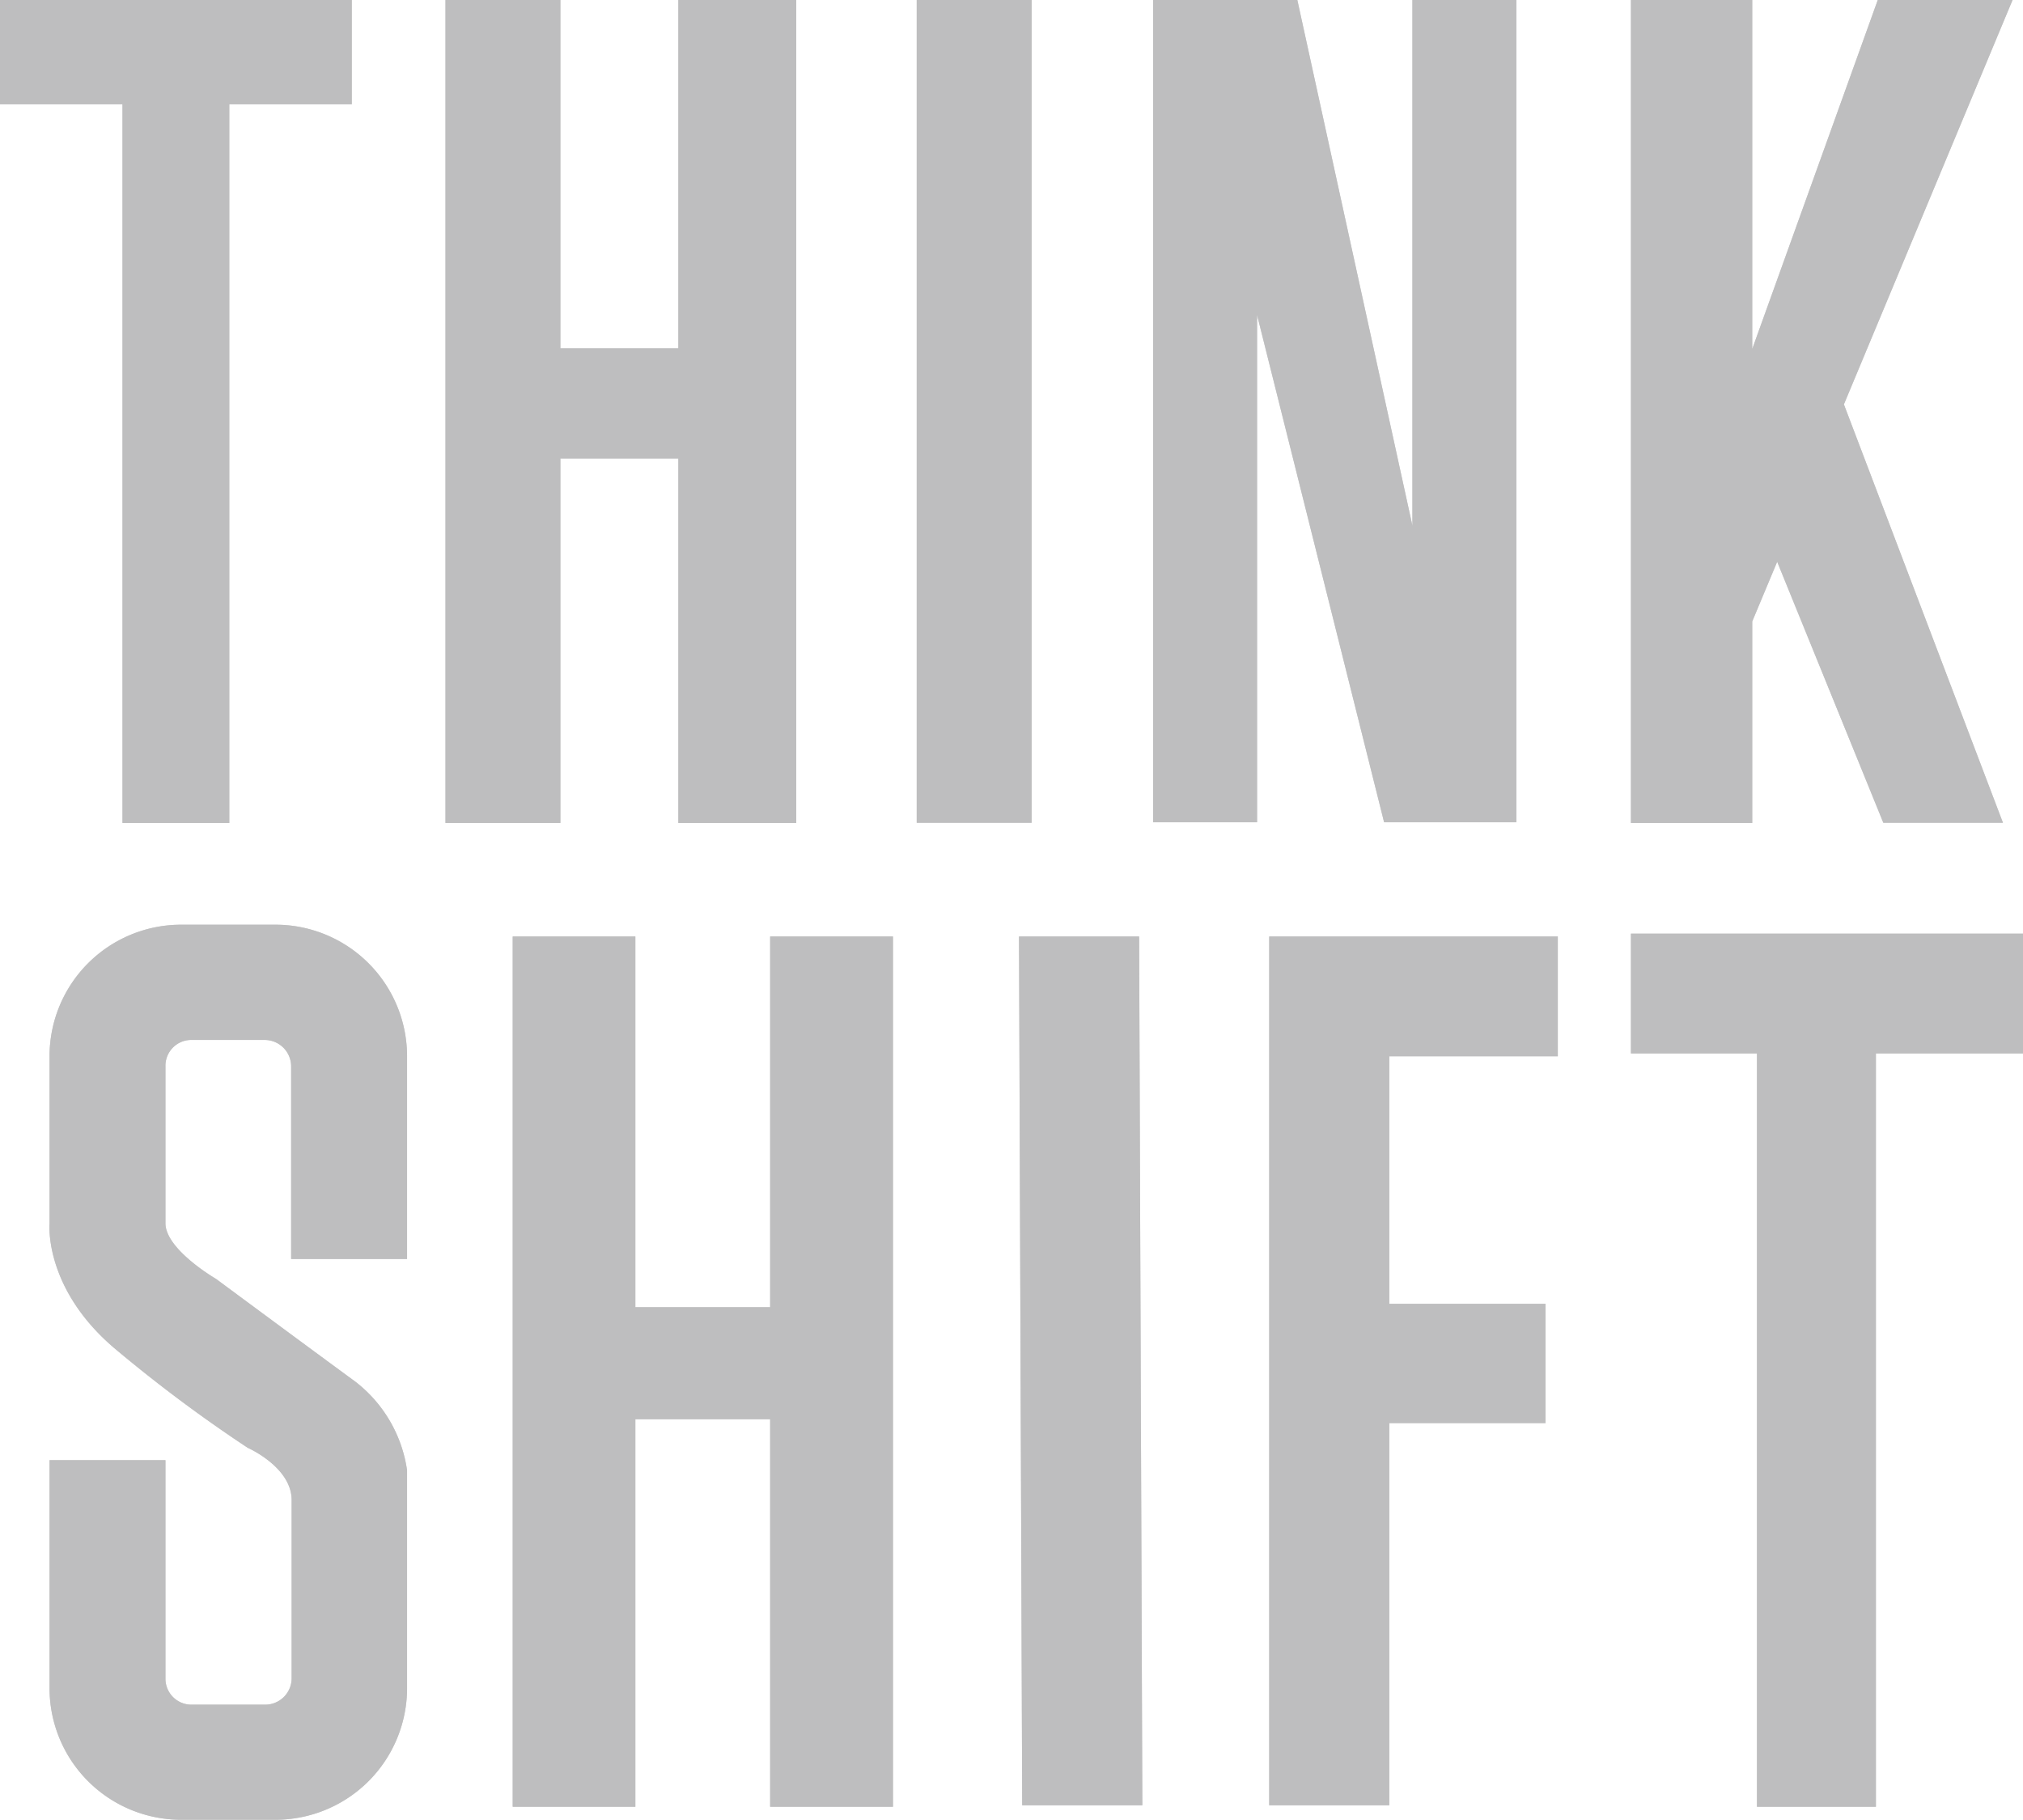 <svg xmlns="http://www.w3.org/2000/svg" viewBox="0 0 120.07 108"><defs><style>.a,.b{fill:#bebebf;}.a{opacity:0.74;}</style></defs><title>client_TS-inactive</title><path class="a" d="M7.27,48.84h6.34V6.19h7.27V0H0V6.19H7.27Z"/><path class="a" d="M33.26,27.21h7V48.84h7V0h-7V20.67h-7V0H26.44V48.84h6.82Z"/><rect class="a" x="54.41" width="6.82" height="48.83"/><path class="a" d="M82.15,48.8H90V0H83.83V31.2L77,0H68.44V48.8h6.17V18.69Z"/><path class="a" d="M104,36.88l1.48-3.54,6.3,15.49h7.1L109.44,24,119.45,0h-8L104,20.71V0H96.8V48.84H104Z"/><path class="a" d="M45.71,77.58h-8v-22H30.43v51.65h7.28v-23h8v23H53V55.58H45.71Z"/><path class="a" d="M60.48,55.58l.19,51.56H67.8l-.19-51.56Z"/><path class="a" d="M78.76,55.58H75.33v51.56h7.13V84.46h9.27V77.38H82.46V62.69h10V55.58Z"/><path class="a" d="M120.07,55.41H96.8v7.11h7.48v44.71h7.06V62.52h8.73Z"/><path class="a" d="M16.35,54.88h-5.6a7.81,7.81,0,0,0-7.81,7.81v9.94s-.35,3.91,4,7.51a86.06,86.06,0,0,0,7.77,5.79s2.6,1.14,2.6,3.1V99.59h0a1.57,1.57,0,0,1-1.57,1.58H11.39a1.54,1.54,0,0,1-1.57-1.51v-13H2.94v13.51h0A7.81,7.81,0,0,0,10.75,108h5.6a7.81,7.81,0,0,0,7.81-7.81h0V87.26A8.09,8.09,0,0,0,21.09,82c-2.73-2-8.27-6.1-8.27-6.1s-3-1.74-3-3.3V63.29a1.53,1.53,0,0,1,1.5-1.57H15.7a1.57,1.57,0,0,1,1.58,1.57V74.72h6.88v-12A7.81,7.81,0,0,0,16.35,54.88Z"/><path class="b" d="M7.27,48.84h6.34V6.19h7.27V0H0V6.19H7.27Z"/><path class="b" d="M33.26,27.21h7V48.84h7V0h-7V20.67h-7V0H26.44V48.84h6.82Z"/><rect class="b" x="54.41" width="6.82" height="48.83"/><path class="b" d="M82.15,48.8H90V0H83.83V31.2L77,0H68.44V48.8h6.17V18.69Z"/><path class="b" d="M104,36.88l1.48-3.54,6.3,15.49h7.1L109.44,24,119.45,0h-8L104,20.71V0H96.8V48.84H104Z"/><path class="b" d="M45.71,77.58h-8v-22H30.43v51.65h7.28v-23h8v23H53V55.58H45.71Z"/><path class="b" d="M60.48,55.58l.19,51.56H67.8l-.19-51.56Z"/><path class="b" d="M78.76,55.58H75.33v51.56h7.13V84.46h9.27V77.38H82.46V62.69h10V55.58Z"/><path class="b" d="M120.07,55.41H96.8v7.11h7.48v44.71h7.06V62.52h8.73Z"/><path class="b" d="M16.35,54.88h-5.6a7.81,7.81,0,0,0-7.81,7.81v9.94s-.35,3.91,4,7.51a86.06,86.06,0,0,0,7.77,5.79s2.6,1.14,2.6,3.1V99.59h0a1.57,1.57,0,0,1-1.57,1.58H11.39a1.54,1.54,0,0,1-1.57-1.51v-13H2.94v13.51h0A7.81,7.81,0,0,0,10.75,108h5.6a7.81,7.81,0,0,0,7.81-7.81h0V87.26A8.09,8.09,0,0,0,21.09,82c-2.73-2-8.27-6.1-8.27-6.1s-3-1.74-3-3.3V63.29a1.53,1.53,0,0,1,1.5-1.57H15.7a1.57,1.57,0,0,1,1.58,1.57V74.72h6.88v-12A7.81,7.81,0,0,0,16.35,54.88Z"/></svg>